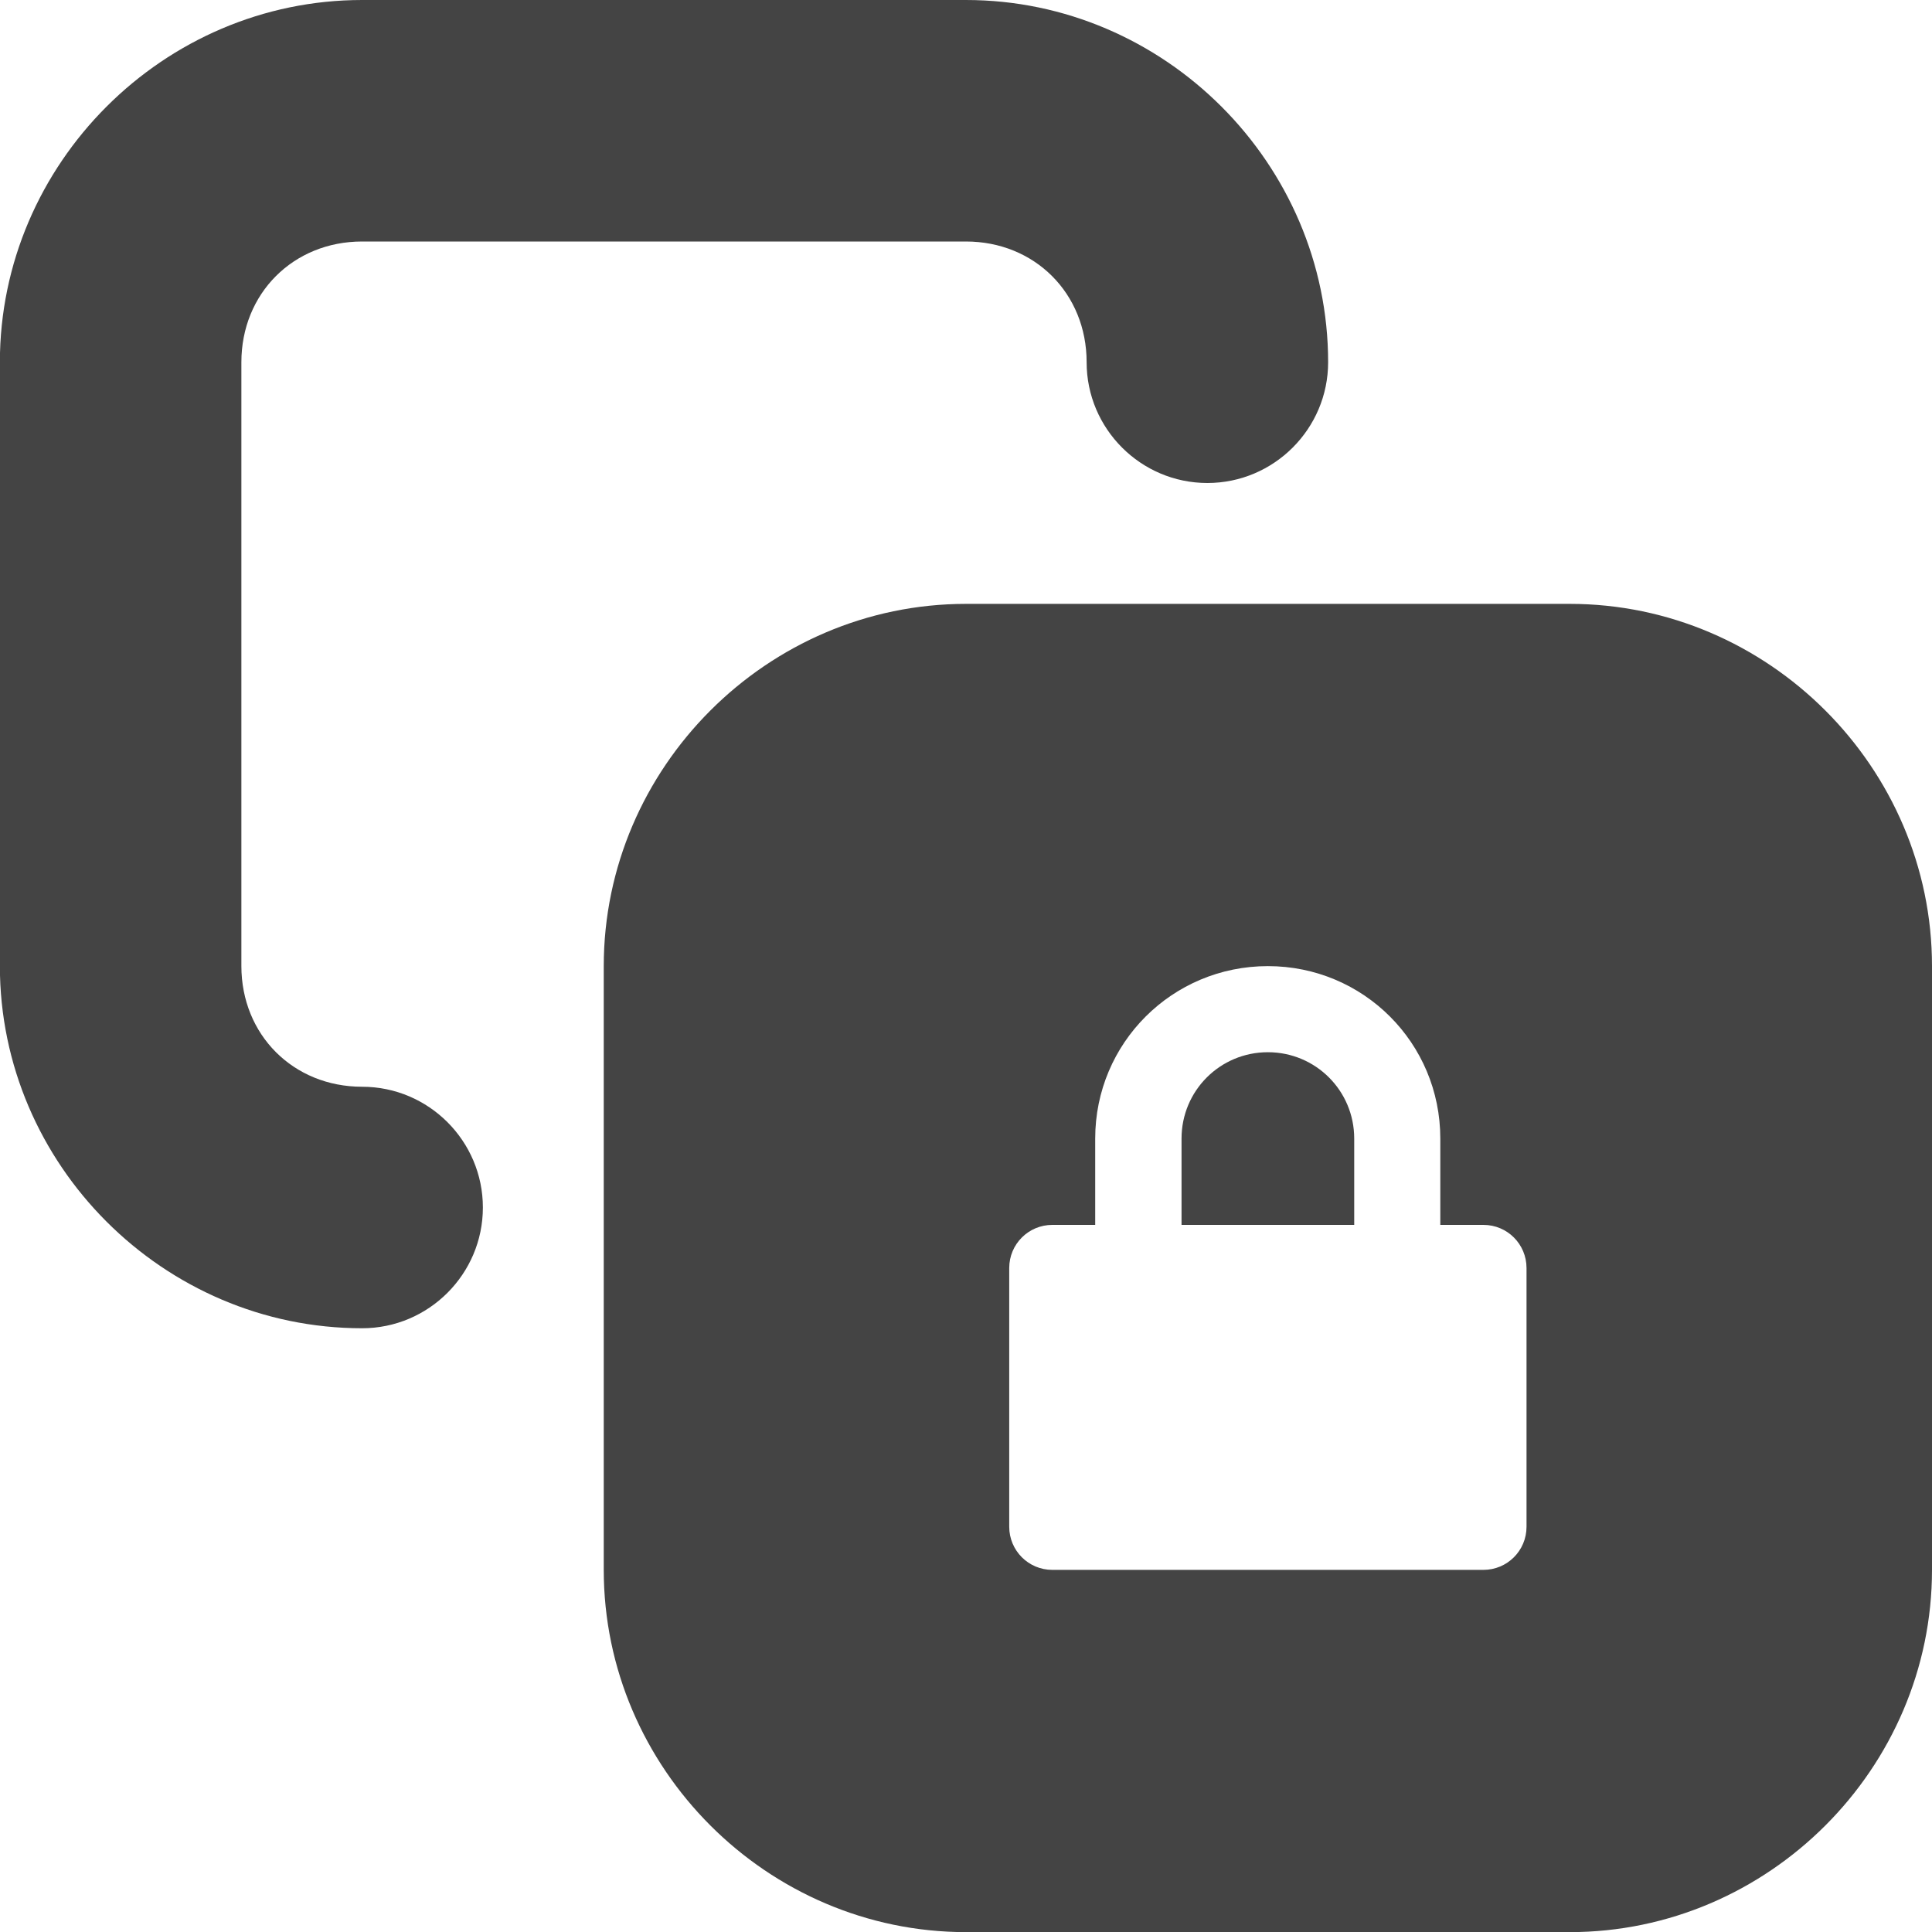 <?xml version="1.0" encoding="UTF-8" standalone="no"?>
<svg
   width="16"
   height="16"
   viewBox="0 0 16 16"
   version="1.1"
   id="svg7"
   sodipodi:docname="edit-clone.svg"
   xml:space="preserve"
   inkscape:version="1.2.1 (9c6d41e410, 2022-07-14)"
   xmlns:inkscape="http://www.inkscape.org/namespaces/inkscape"
   xmlns:sodipodi="http://sodipodi.sourceforge.net/DTD/sodipodi-0.dtd"
   xmlns="http://www.w3.org/2000/svg"
   xmlns:svg="http://www.w3.org/2000/svg"><sodipodi:namedview
     id="namedview9"
     pagecolor="#ffffff"
     bordercolor="#000000"
     borderopacity="0.25"
     inkscape:showpageshadow="2"
     inkscape:pageopacity="0.0"
     inkscape:pagecheckerboard="0"
     inkscape:deskcolor="#d1d1d1"
     showgrid="false"
     inkscape:zoom="16.046875"
     inkscape:cx="-14.333009"
     inkscape:cy="8.8179163"
     inkscape:current-layer="svg7" /><defs
     id="defs3"><style
       id="current-color-scheme"
       type="text/css">
   .ColorScheme-Text { color:#444444; } .ColorScheme-Highlight { color:#4285f4; }
  </style></defs><g
     id="g2037"
     transform="matrix(1,0,0,1,22.695,-1.63)"><path
       id="path1979"
       style="fill:#444444;fill-opacity:1"
       d="m -14.695,6.631 c -1.645,0 -3,1.355 -3,3 v 5 c 0,1.645 1.355,3 3,3 h 5 c 1.645,0 3,-1.355 3,-3 V 9.631 c 0,-1.645 -1.355,-3 -3,-3 z m 2.5,3 c 0.791,0 1.428,0.636 1.428,1.428 v 0.715 h 0.357 c 0.198,-1e-6 0.357,0.16 0.357,0.357 v 2.143 c 0,0.198 -0.16,0.357 -0.357,0.357 h -3.57 c -0.198,0 -0.357,-0.16 -0.357,-0.357 v -2.143 c 0,-0.198 0.16,-0.357 0.357,-0.357 H -13.625 v -0.715 c 0,-0.791 0.638,-1.428 1.43,-1.428 z m 0,0.713 c -0.396,0 -0.715,0.319 -0.715,0.715 v 0.715 h 1.43 v -0.715 c 0,-0.396 -0.319,-0.715 -0.715,-0.715 z" /><path
       style="fill:#444444;fill-opacity:1"
       d="m -22.696,4.63 c 0,-1.645 1.355,-3 3,-3 h 5 c 1.645,0 3,1.355 3,3 0,0.551 -0.449,1 -1,1 -0.551,0 -1,-0.449 -1,-1 0,-0.57 -0.43,-1 -1,-1 h -5 c -0.57,0 -1,0.43 -1,1 v 5 c 0,0.57 0.43,1 1,1 0.551,0 1,0.449 1,1 0,0.551 -0.449,1 -1,1 -1.645,0 -3,-1.355 -3,-3 z"
       id="path2" /></g></svg>
